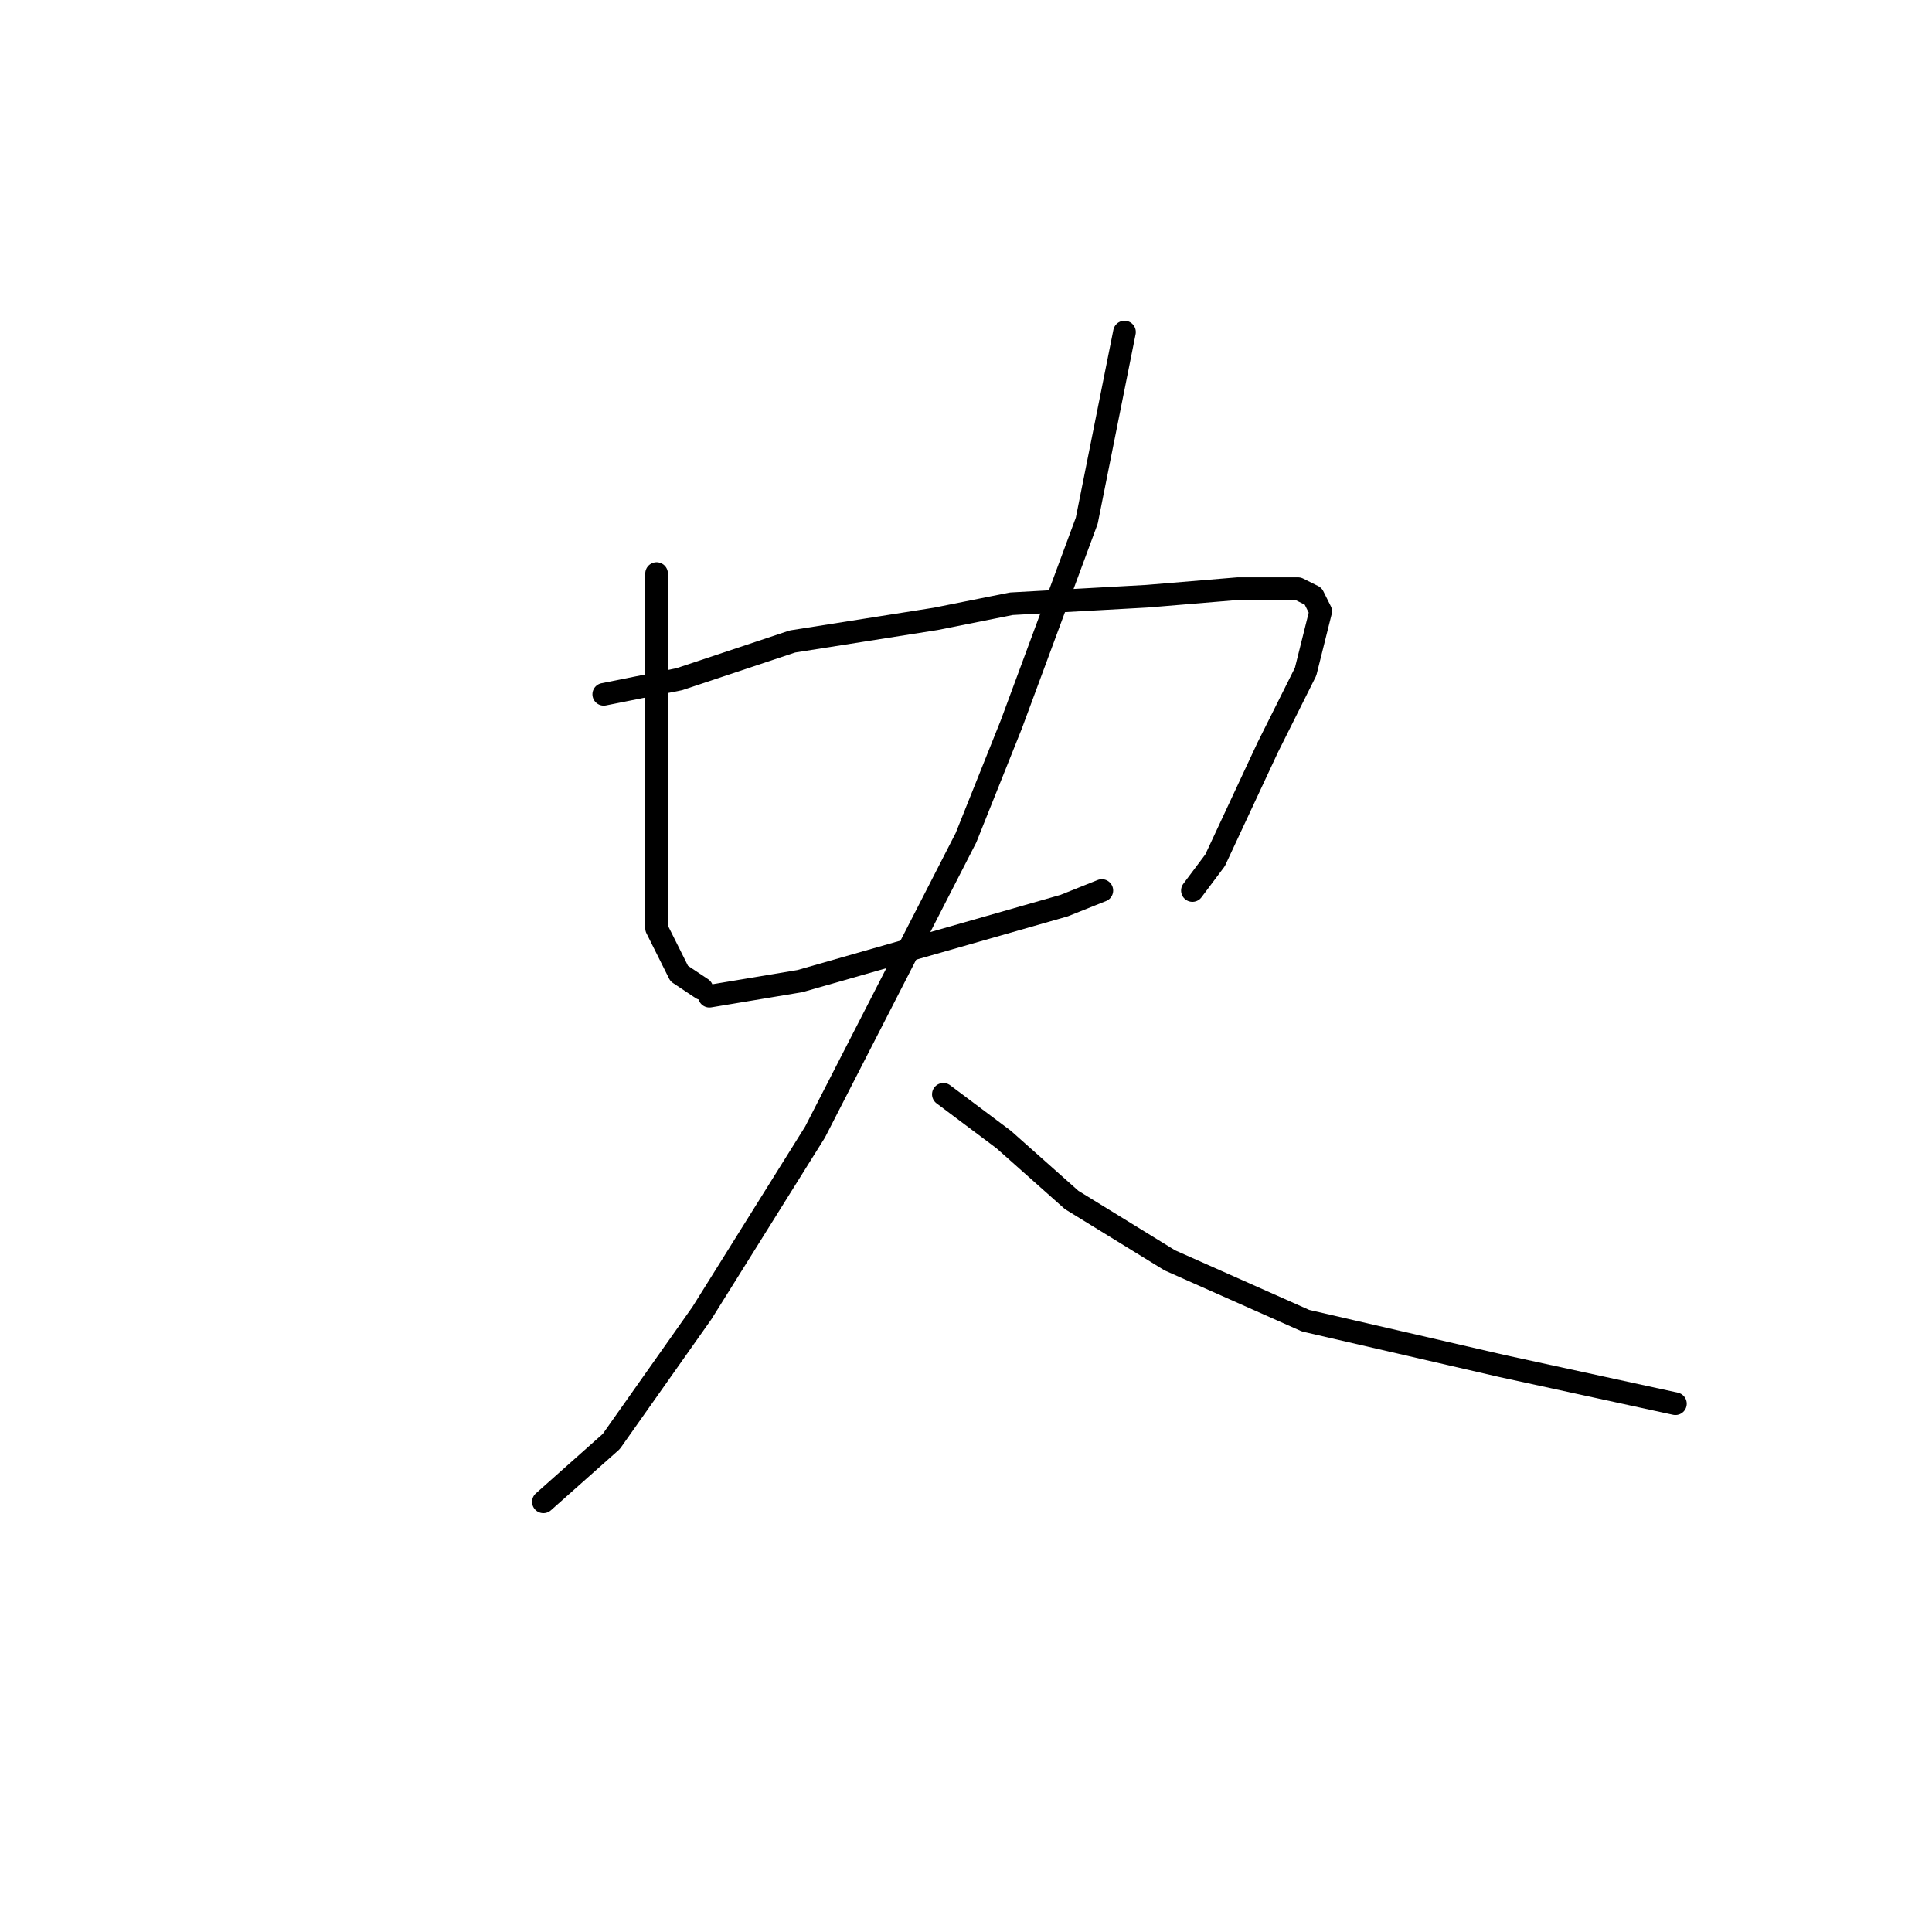<?xml version="1.0" standalone="no"?>
    <svg width="256" height="256" xmlns="http://www.w3.org/2000/svg" version="1.1">
    <polyline stroke="black" stroke-width="3" stroke-linecap="round" fill="transparent" stroke-linejoin="round" points="87 76 87 87 87 98 87 109 87 114 87 123 90 129 93 131 93 131 " />
        <polyline stroke="black" stroke-width="3" stroke-linecap="round" fill="transparent" stroke-linejoin="round" points="80 92 85 91 90 90 105 85 124 82 134 80 152 79 164 78 172 78 174 79 175 81 173 89 168 99 161 114 158 118 158 118 " />
        <polyline stroke="black" stroke-width="3" stroke-linecap="round" fill="transparent" stroke-linejoin="round" points="94 132 100 131 106 130 120 126 141 120 146 118 146 118 " />
        <polyline stroke="black" stroke-width="3" stroke-linecap="round" fill="transparent" stroke-linejoin="round" points="149 44 148 49 147 54 144 69 134 96 128 111 108 150 93 174 81 191 72 199 72 199 " />
        <polyline stroke="black" stroke-width="3" stroke-linecap="round" fill="transparent" stroke-linejoin="round" points="125 145 129 148 133 151 142 159 155 167 173 175 199 181 222 186 222 186 " />
        </svg>